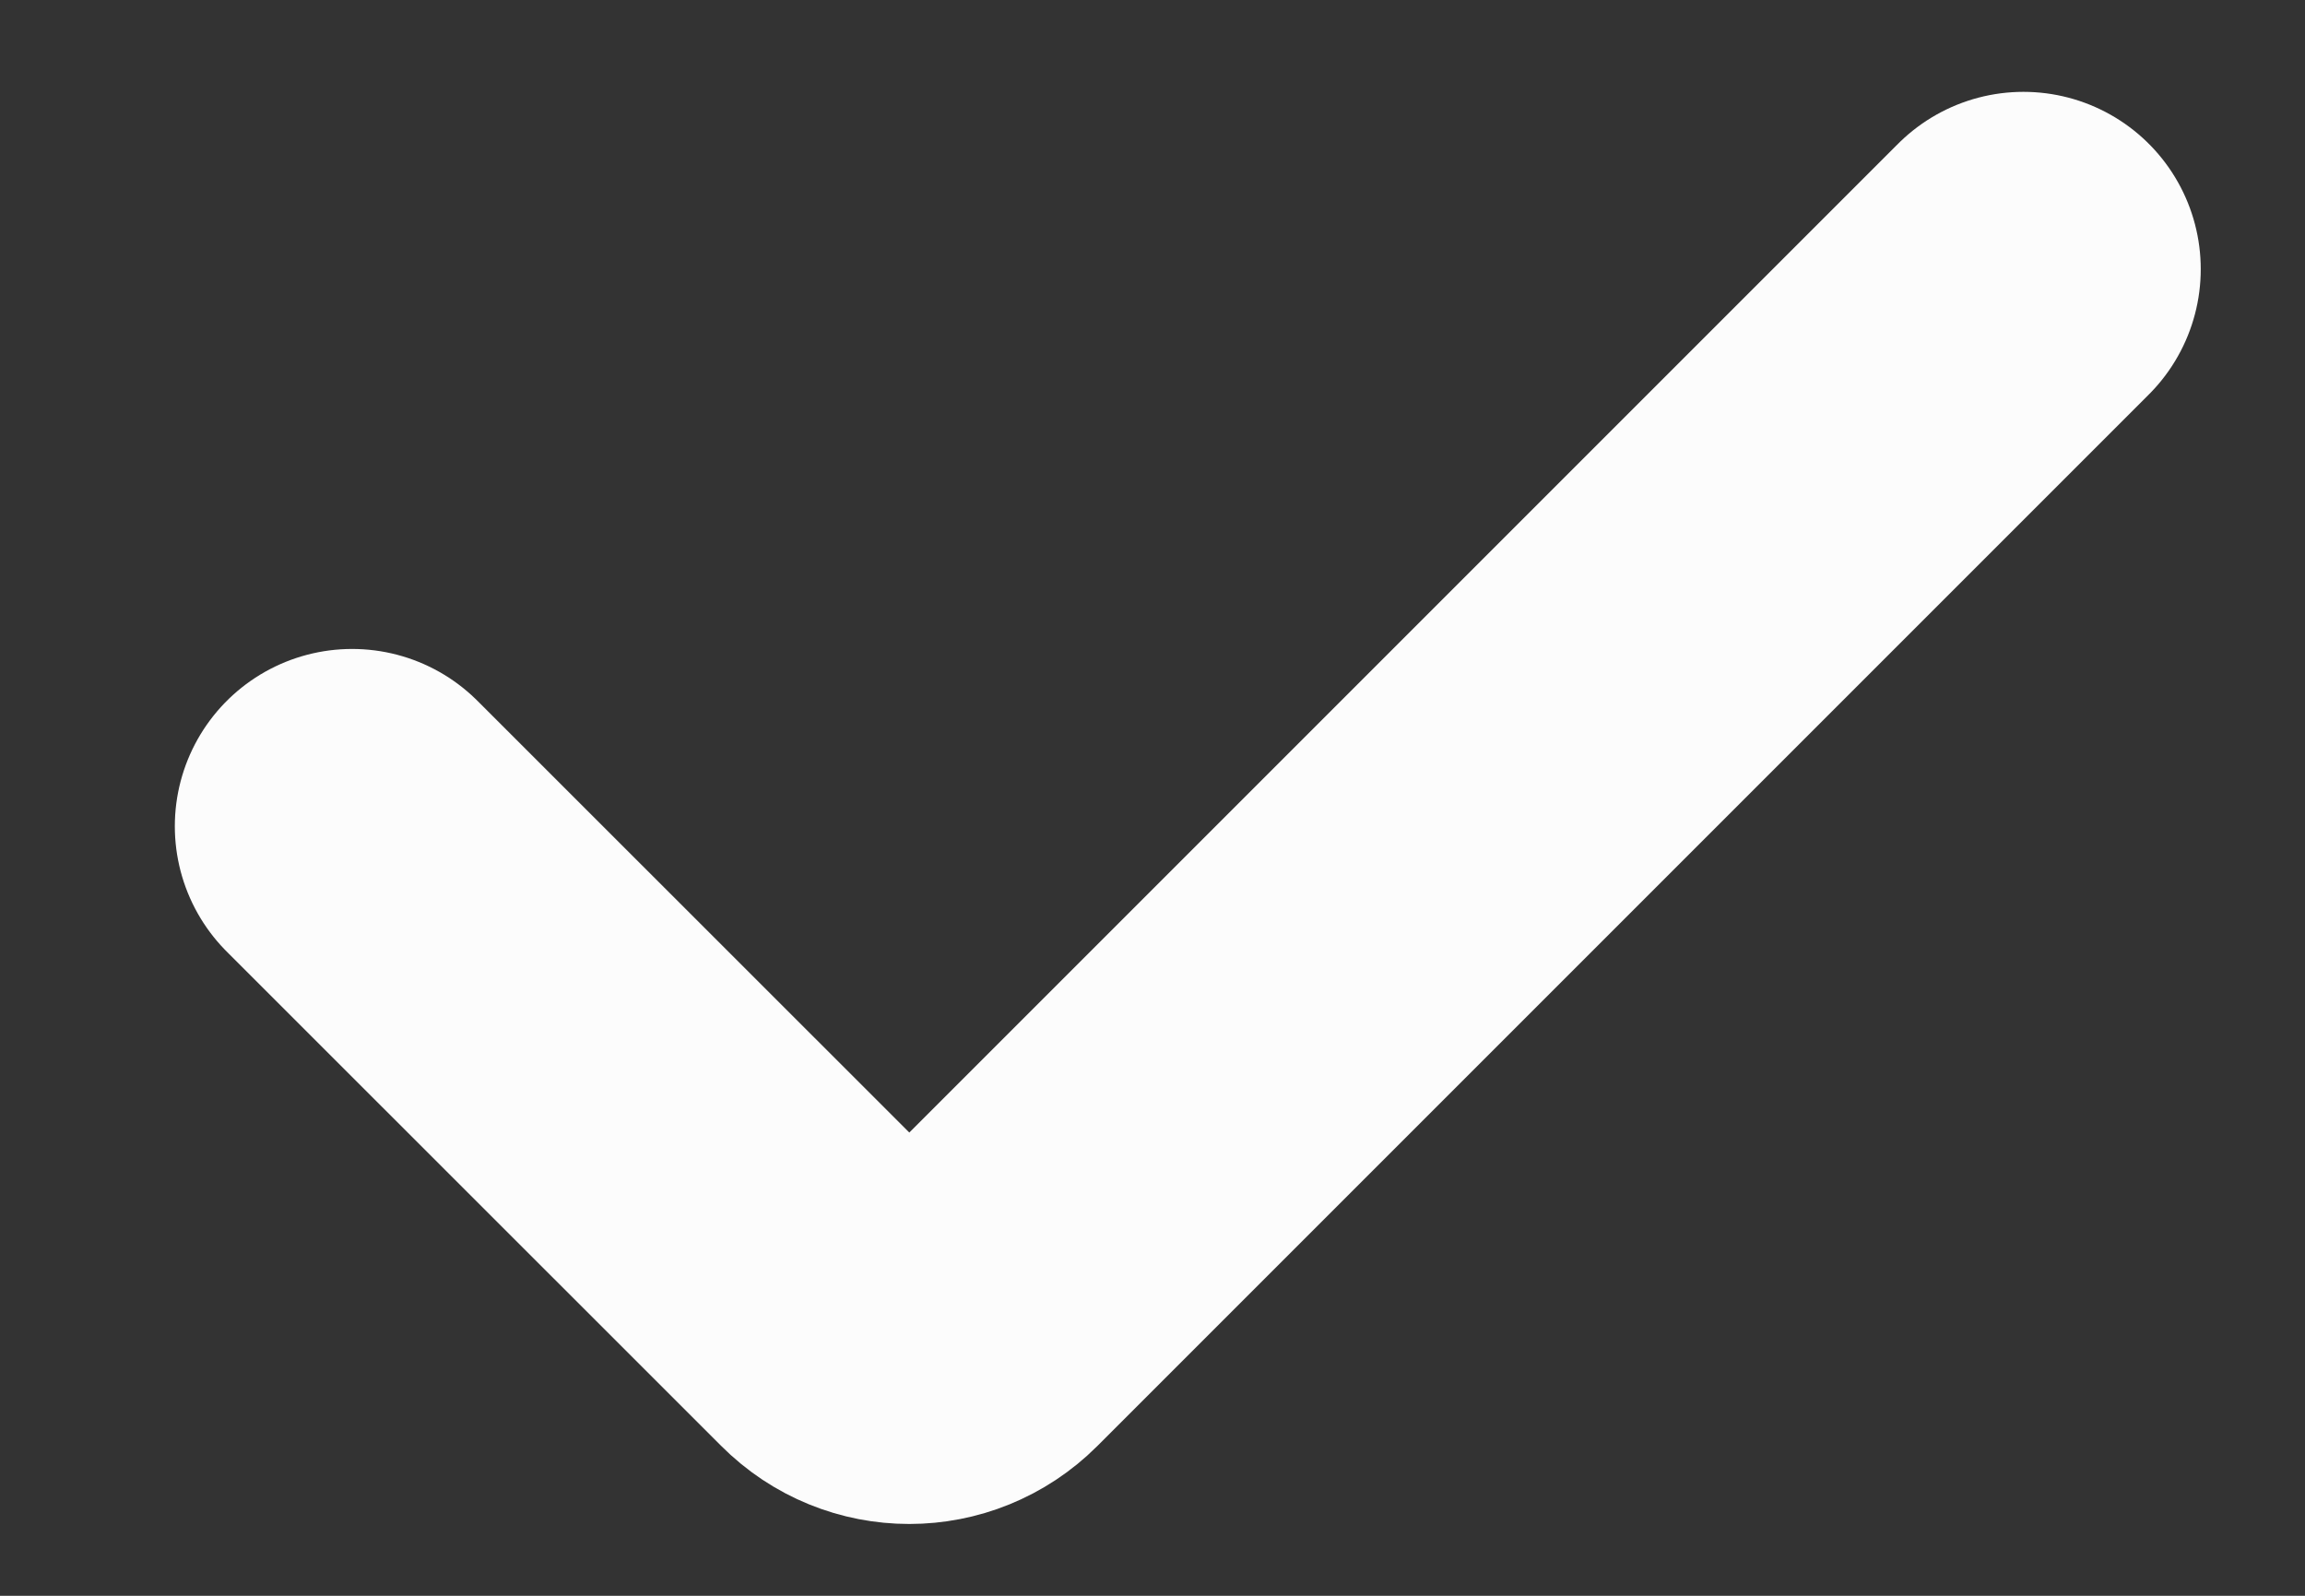 <svg width="13" height="9" viewBox="0 0 13 9" fill="none" xmlns="http://www.w3.org/2000/svg">
<rect x="0" y="0" width="13" height="9" fill="#333333" stroke="none"/>
<path d="M1.986 4.66L4.775 7.448C4.97 7.644 5.286 7.644 5.482 7.448L11.412 1.518" stroke="#FCFCFC" stroke-width="2" stroke-linecap="round"/>
</svg>
